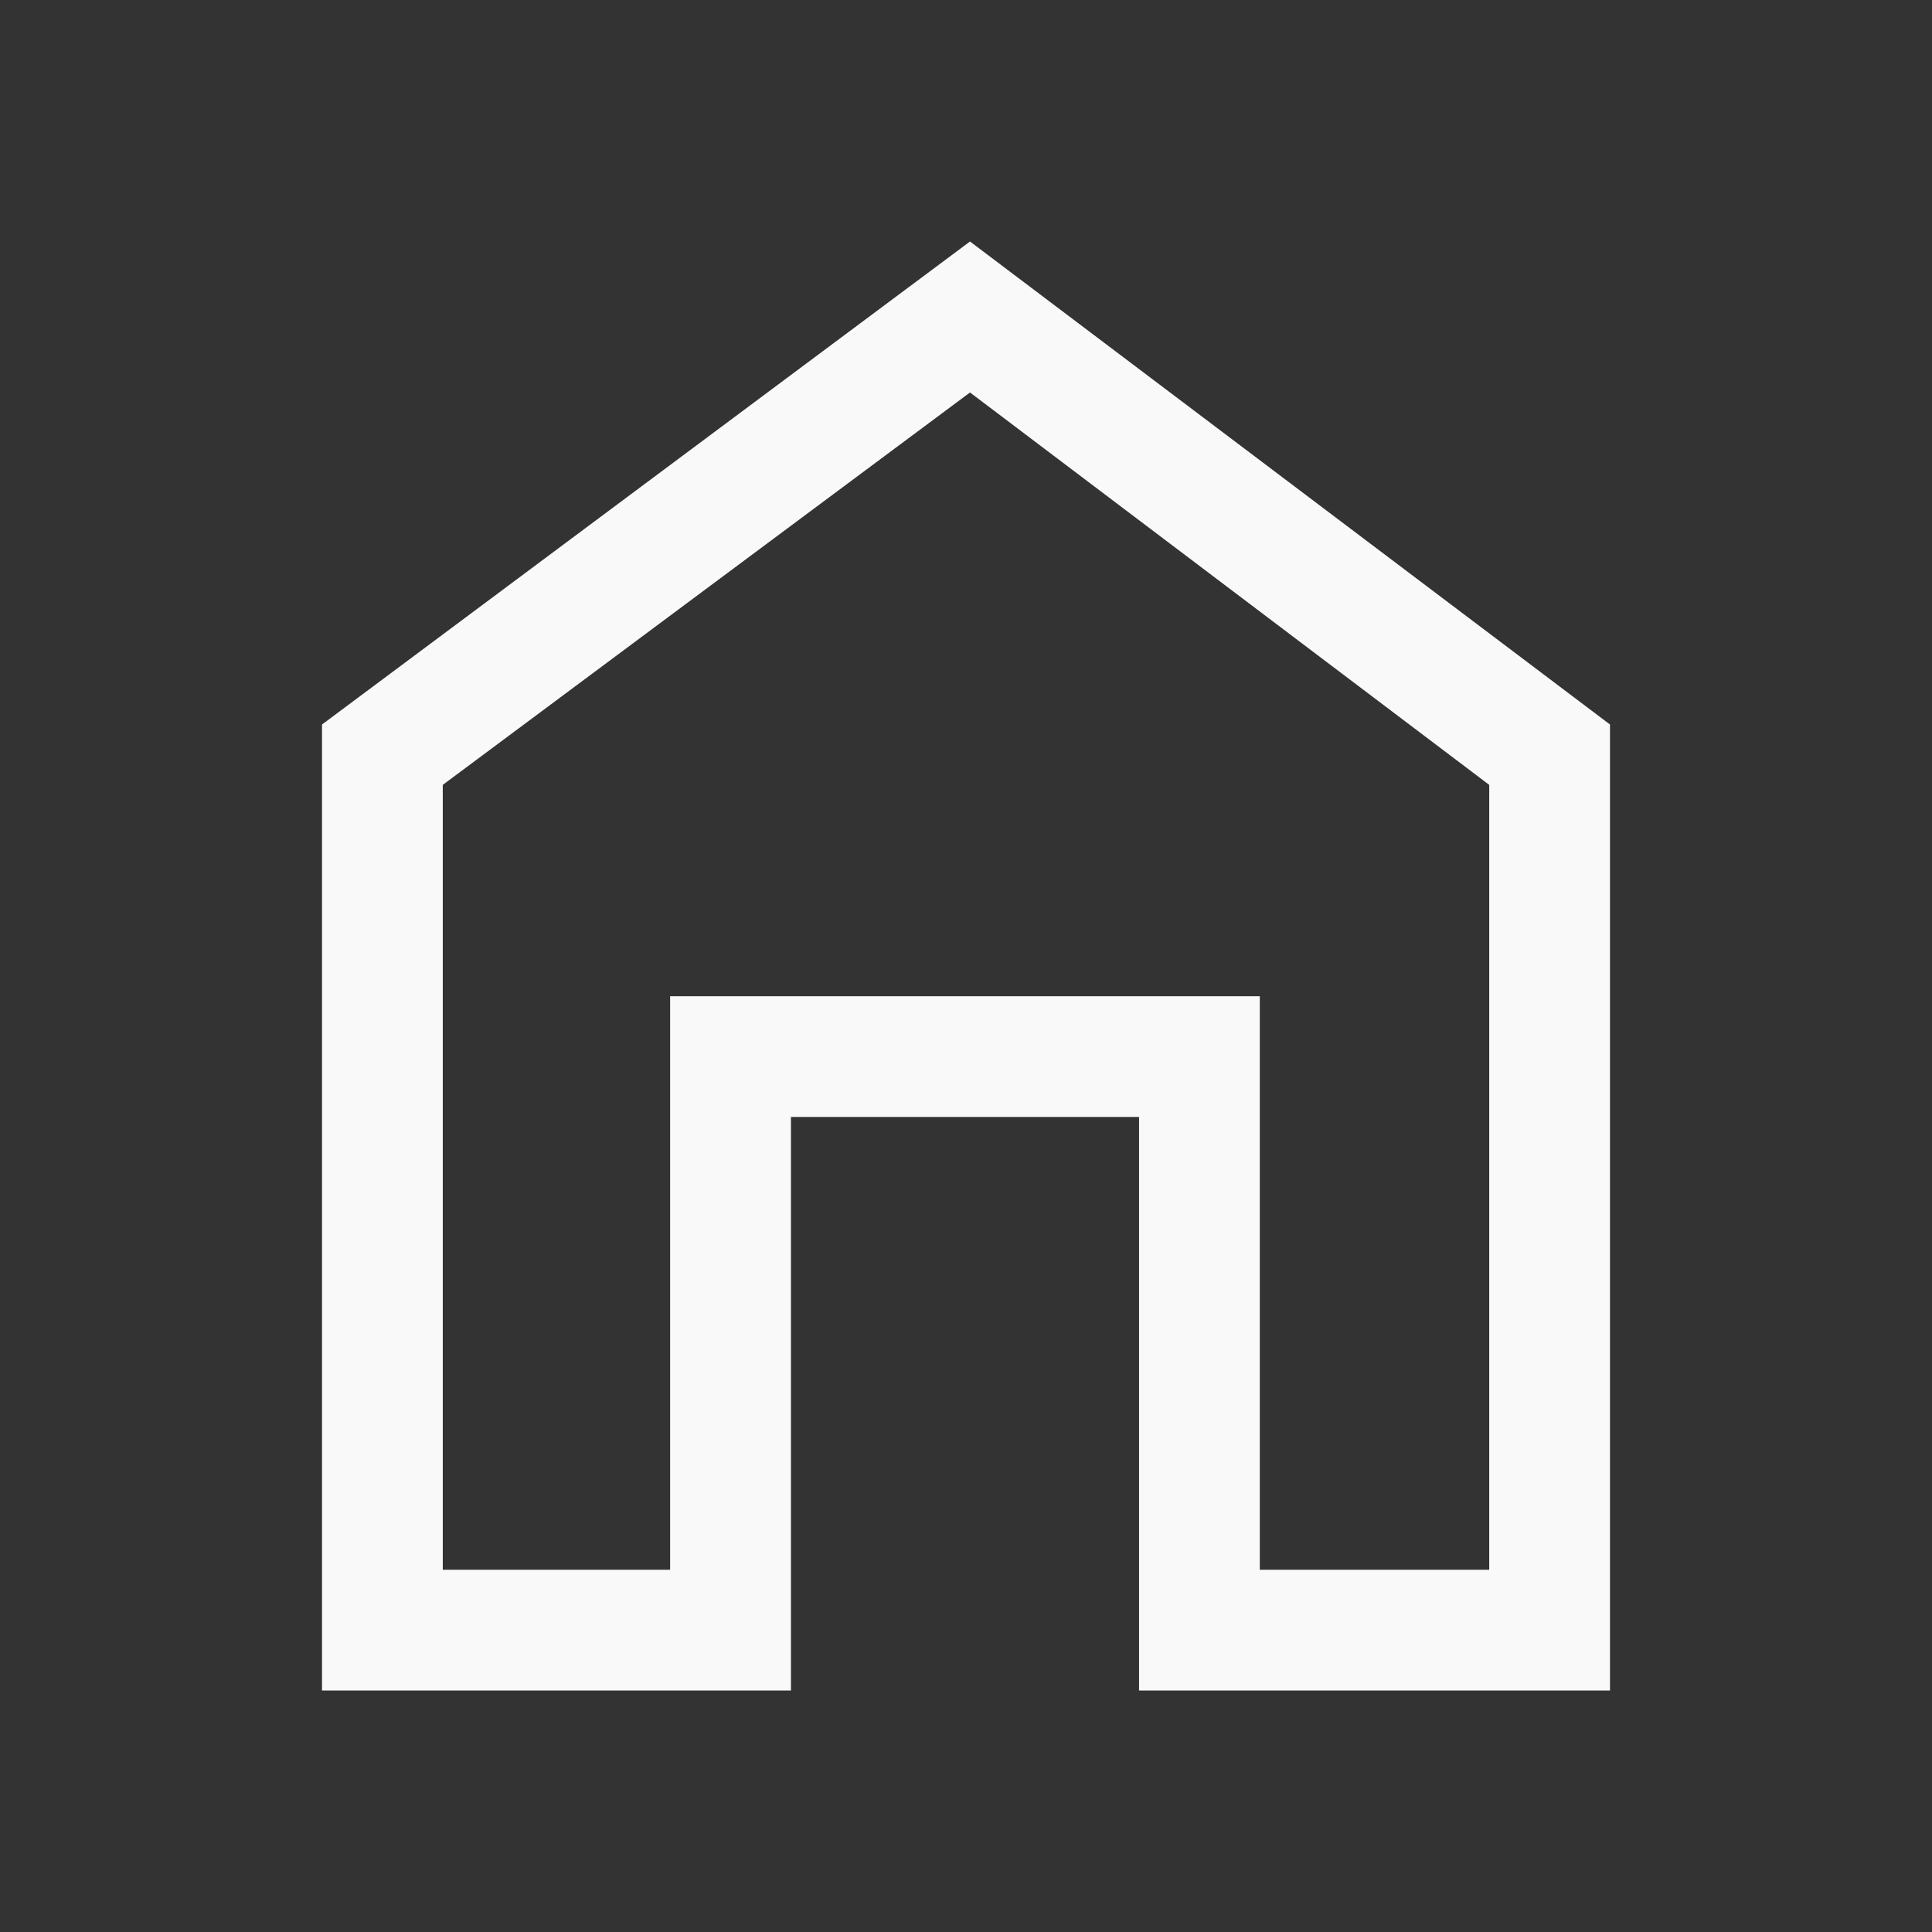 <svg width="28" height="28" viewBox="0 0 28 28" fill="none" xmlns="http://www.w3.org/2000/svg">
<rect x="0" y="0" width="28" height="28" fill="#333333" stroke="none"/>
<path d="M4.667 24.5V10.5L14.058 3.5L23.333 10.5V24.5H16.508V16.188H11.463V24.5H4.667ZM6.417 22.75H9.712V14.438H18.258V22.75H21.583V11.375L14.058 5.688L6.417 11.375V22.75Z" fill="#F9F9F9"/>
</svg>